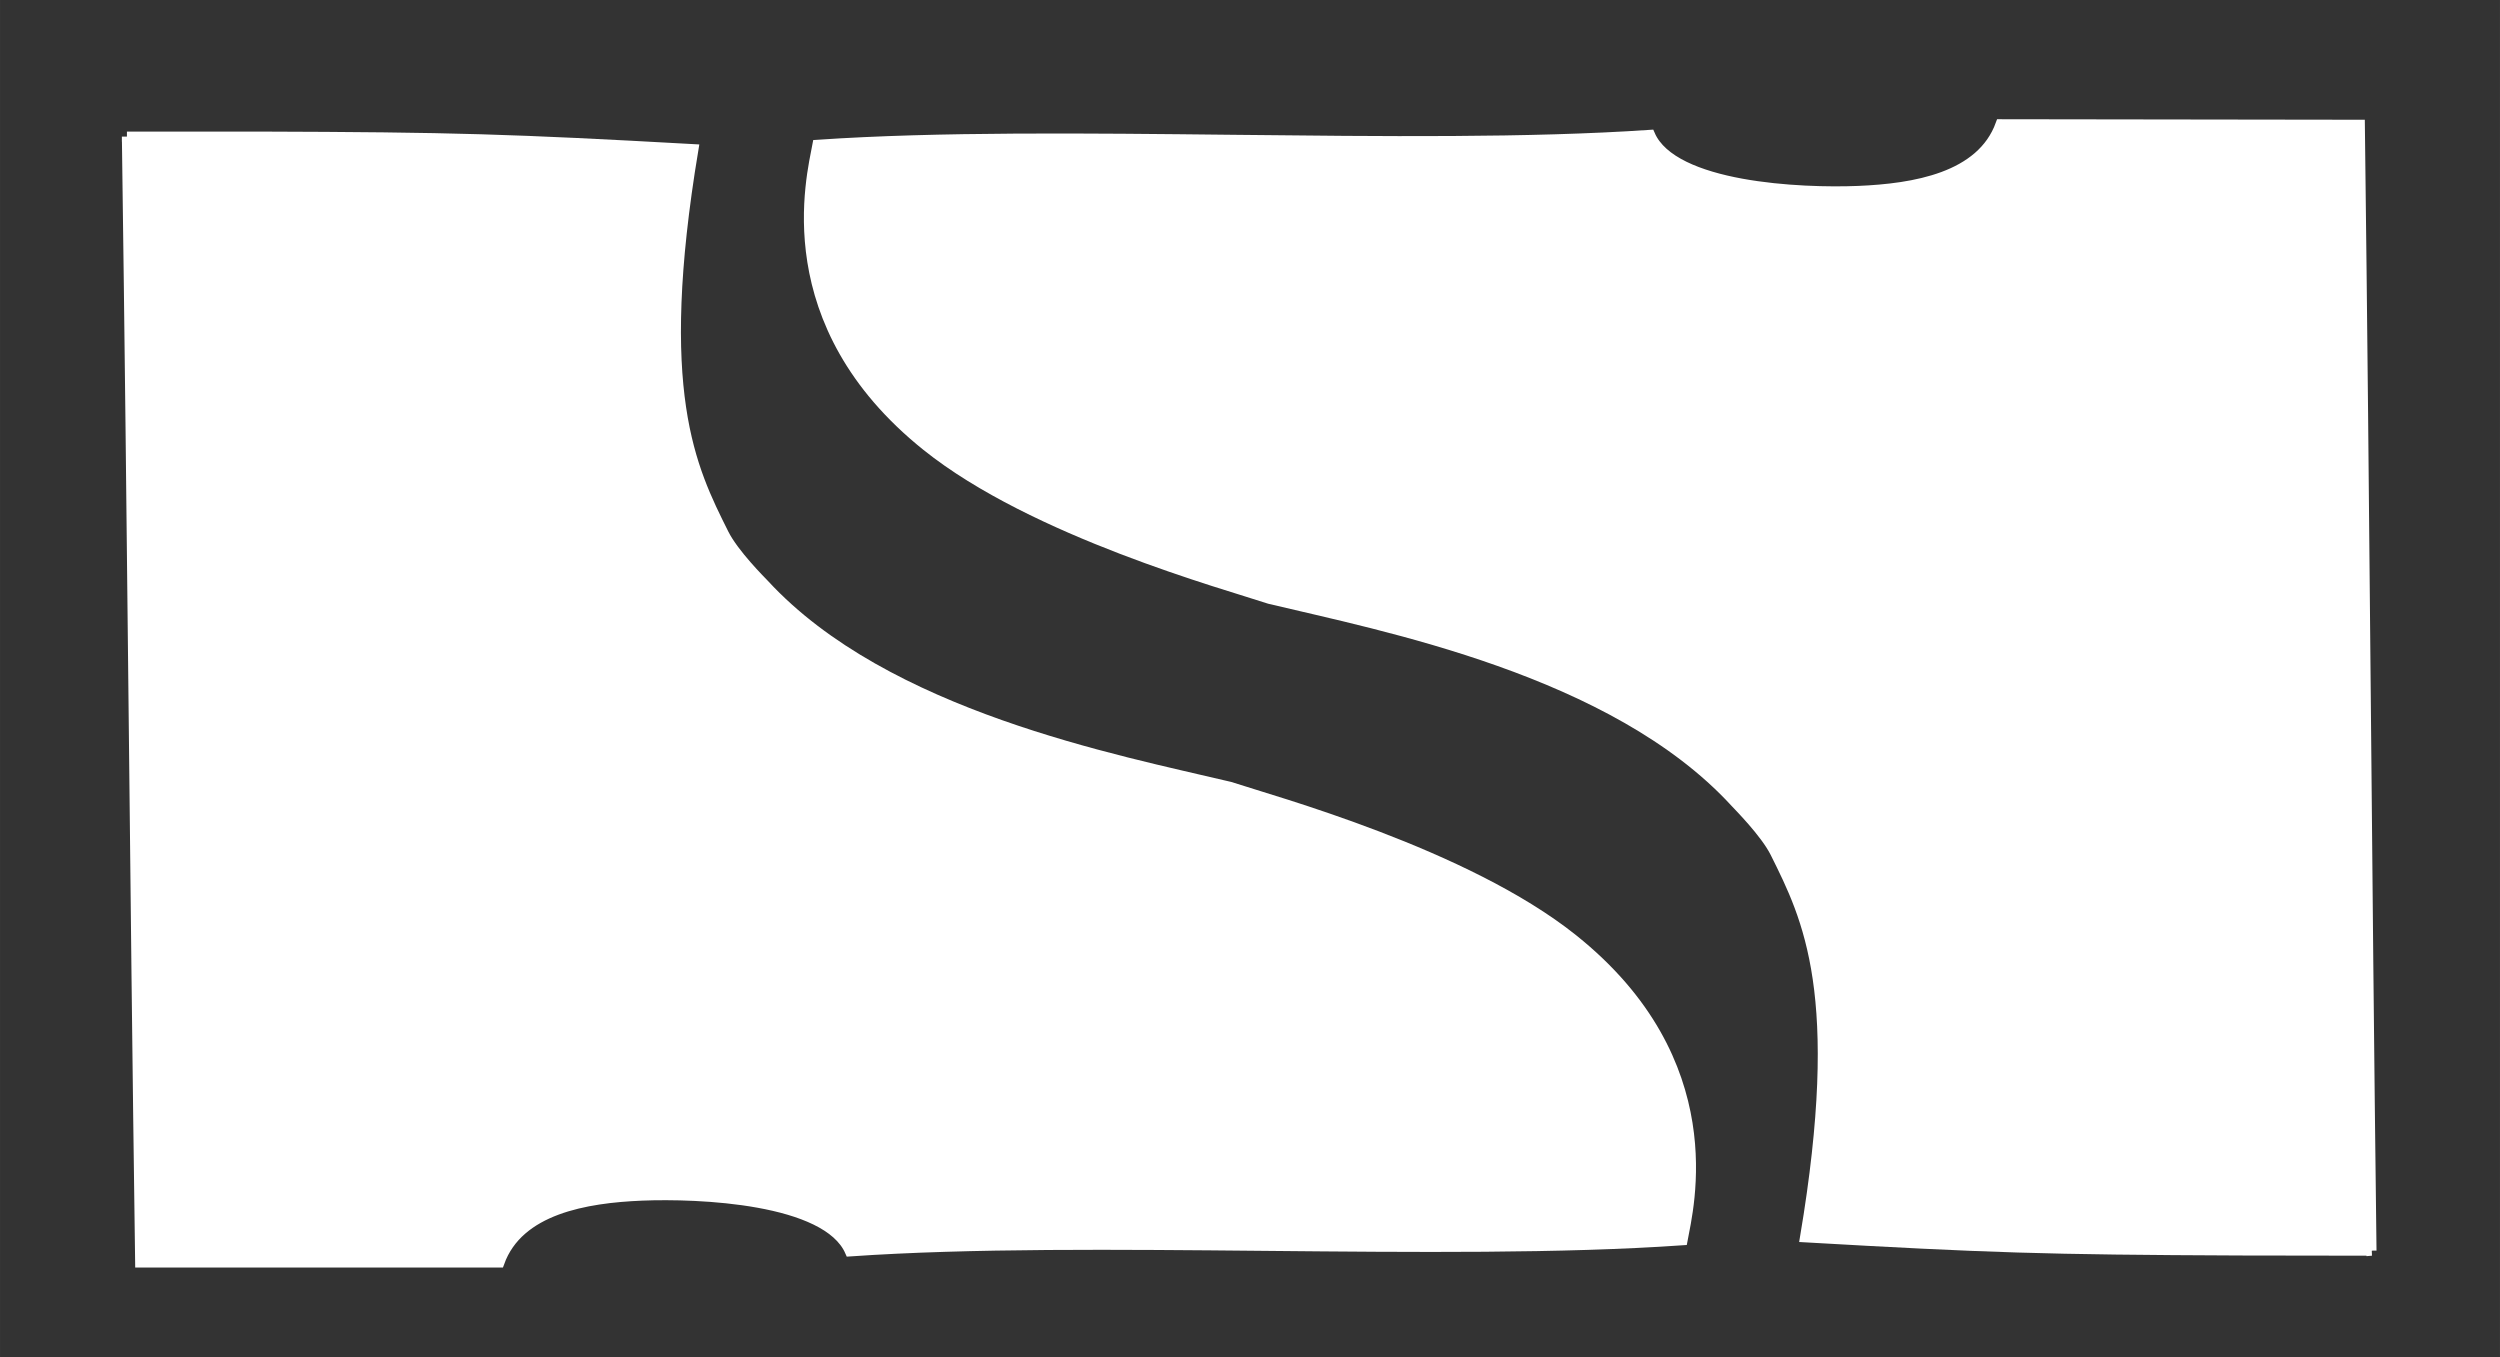<?xml version="1.0" encoding="UTF-8"?><svg id="Lag_1" xmlns="http://www.w3.org/2000/svg" width="87.14mm" height="47.3mm" viewBox="0 0 247.01 134.08"><rect x="0" y="0" width="247.01" height="134.08" fill="#333333" stroke="none"/><defs><style>.cls-1{fill:#fff;stroke:#fff;stroke-linecap:round;stroke-miterlimit:10;}</style></defs><path class="cls-1" d="M12.54,13.5c1.37,0,11.62,0,12.99,0,19.35,.06,24.98,.24,42.98,1.24-4,24-.25,31.5,3,38,1,2,3.69,4.67,4,5,12,13,34.82,17.34,46,20,4.24,1.4,23.32,6.59,33.91,15.06,15.15,12.11,11.41,26.55,10.82,29.74-23.81,1.66-58.45-.55-82.26,1.1-2.28-5.22-14.94-5.74-20.57-5.51-5.53,.23-12.17,1.34-14.07,6.61H13.85c-.55-39.47-.76-71.77-1.31-111.24Z"/><path class="cls-1" d="M234.32,123.57c-1.37,0-11.62-.01-12.99-.02-19.35-.08-24.98-.27-42.98-1.3,4.03-23.99,.29-31.5-2.95-38-1-2-3.69-4.67-3.99-5.01-11.98-13.02-34.79-17.39-45.97-20.07-4.24-1.41-23.31-6.62-33.89-15.11-15.14-12.14-11.37-26.56-10.78-29.75,23.82-1.62,58.45,.64,82.26-.98,2.27,5.22,14.93,5.77,20.56,5.54,5.53-.23,12.17-1.32,14.08-6.59,14.78,.02,20.71,.03,35.49,.05,.49,39.47,.66,71.77,1.15,111.24Z"/></svg>